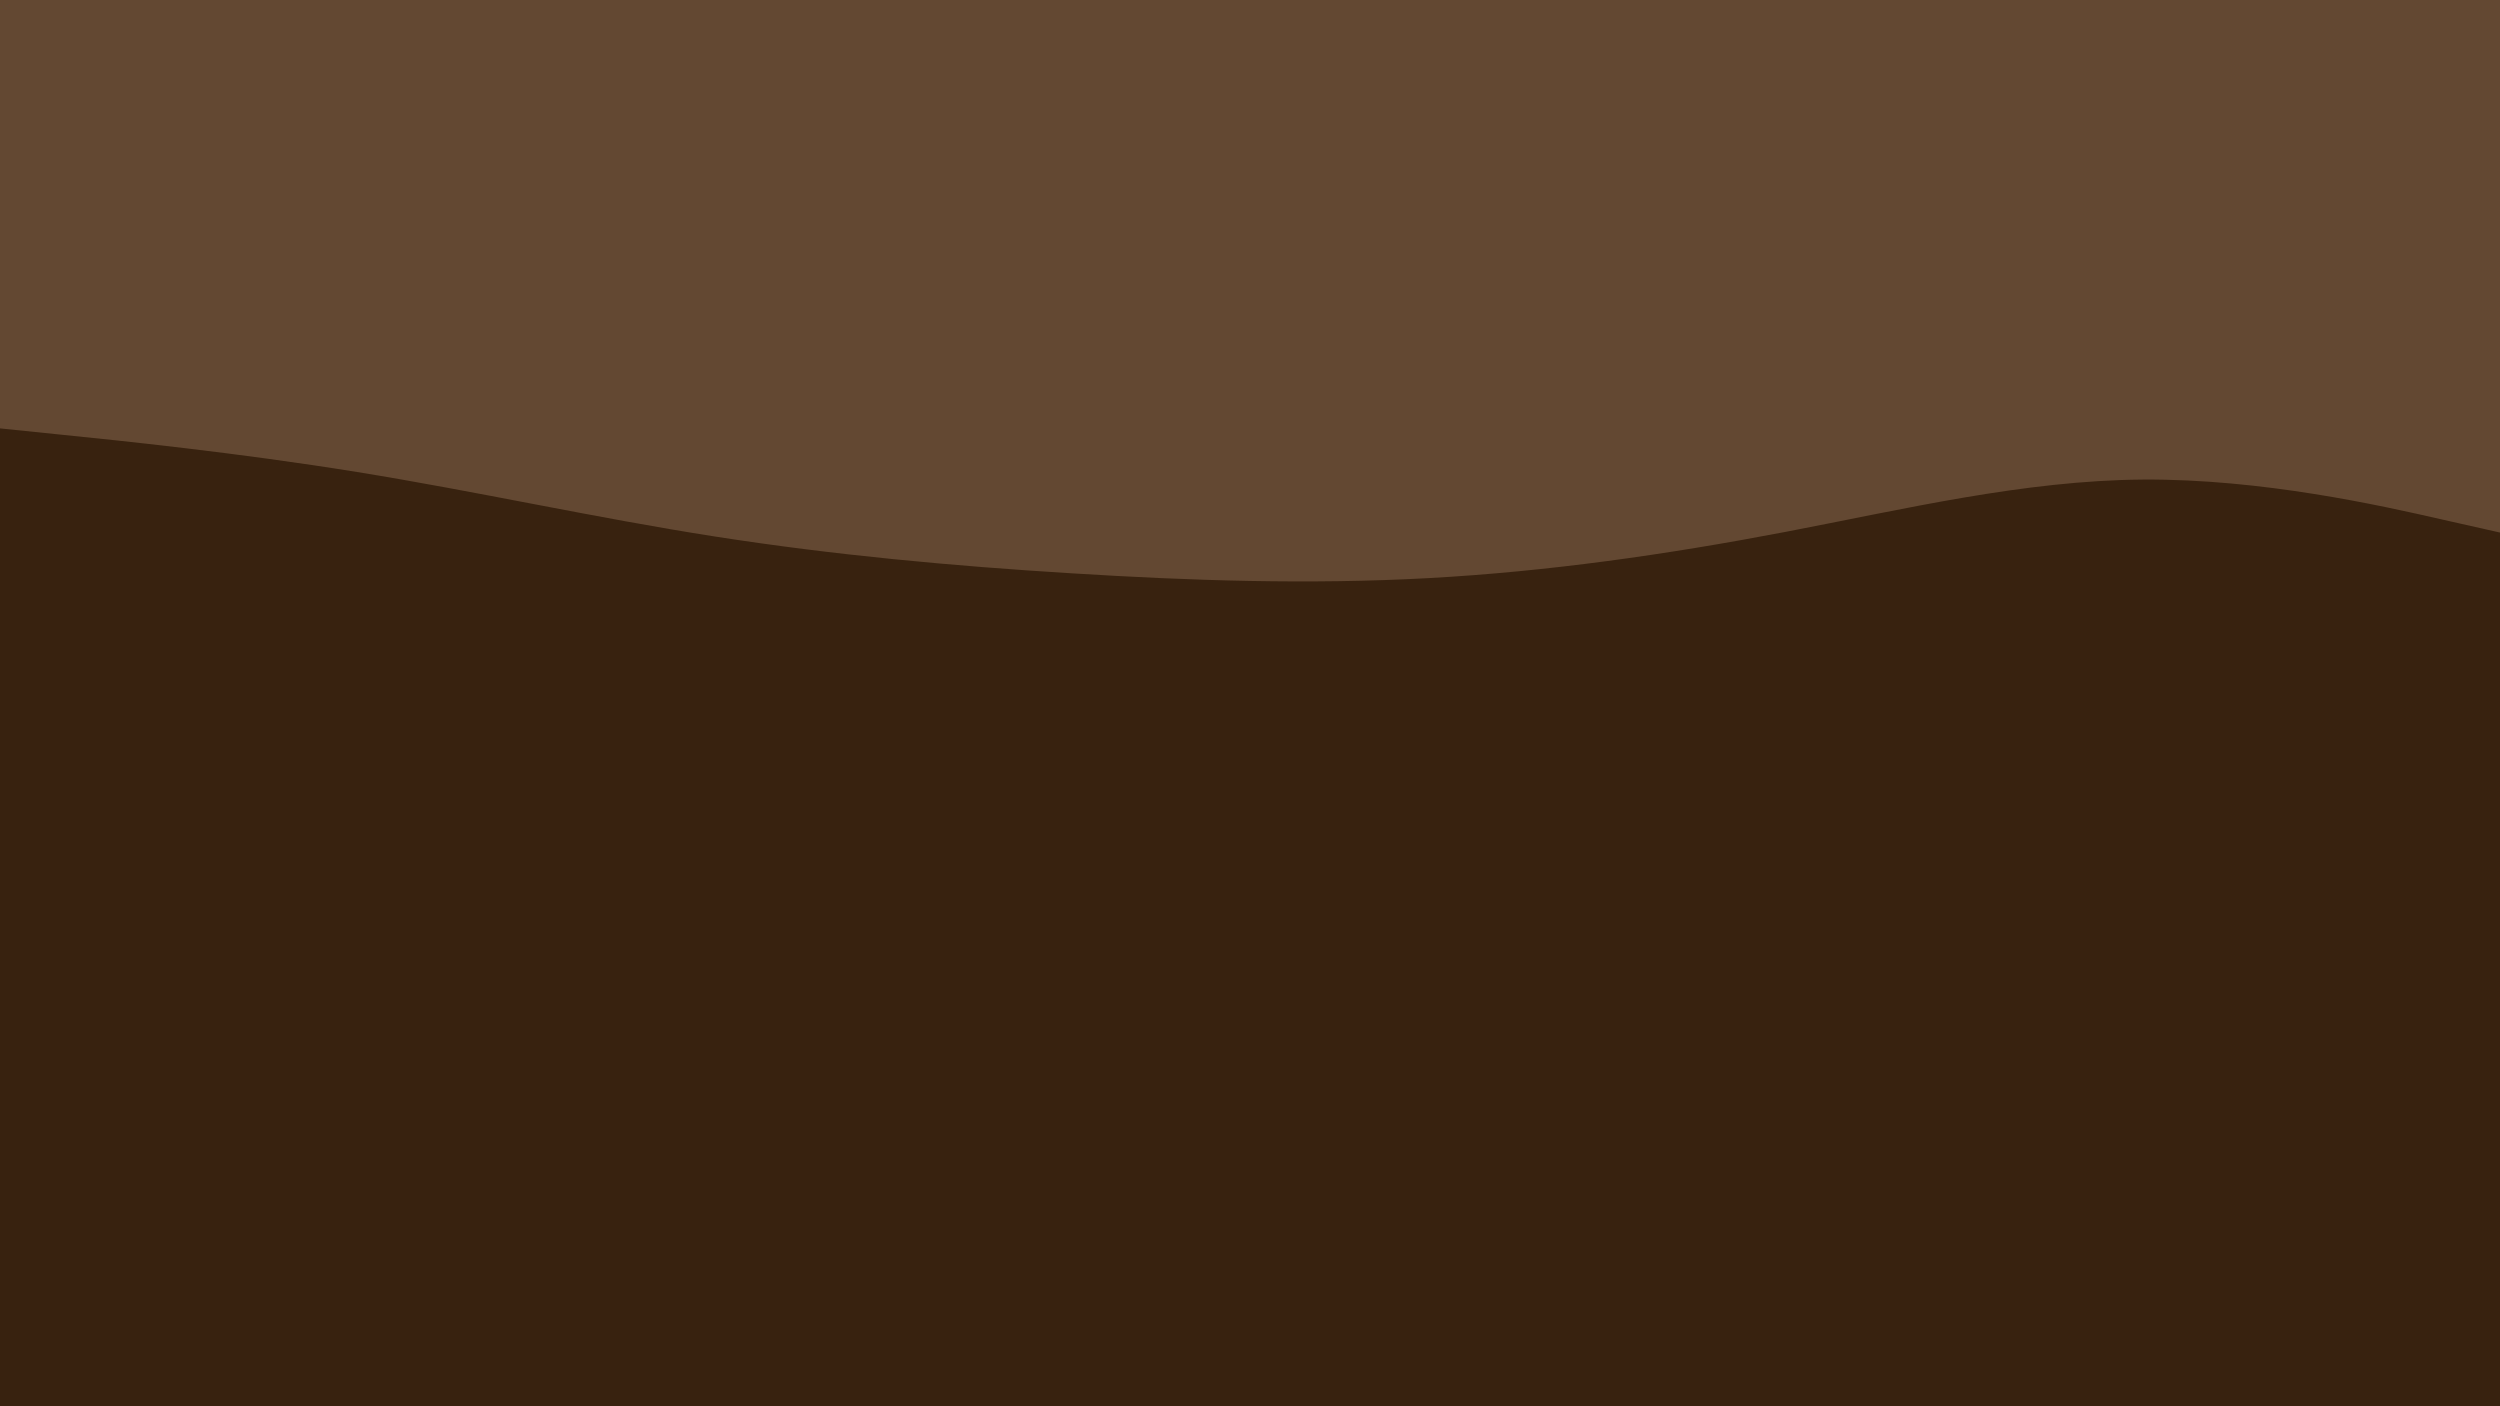 <svg id="visual" viewBox="0 0 1920 1080" width="1920" height="1080" xmlns="http://www.w3.org/2000/svg" xmlns:xlink="http://www.w3.org/1999/xlink" version="1.1"><rect x="0" y="0" width="1920" height="1080" fill="#38220f"></rect><path d="M0 329L45.7 333.7C91.3 338.3 182.7 347.7 274.2 362.5C365.7 377.3 457.3 397.7 548.8 412C640.3 426.3 731.7 434.7 823 440.3C914.3 446 1005.7 449 1097 444C1188.3 439 1279.7 426 1371.2 408.5C1462.7 391 1554.3 369 1645.8 368.3C1737.3 367.7 1828.7 388.3 1874.3 398.7L1920 409L1920 0L1874.3 0C1828.7 0 1737.3 0 1645.8 0C1554.3 0 1462.7 0 1371.2 0C1279.7 0 1188.3 0 1097 0C1005.7 0 914.3 0 823 0C731.7 0 640.3 0 548.8 0C457.3 0 365.7 0 274.2 0C182.7 0 91.3 0 45.7 0L0 0Z" fill="#634832" stroke-linecap="round" stroke-linejoin="miter"></path></svg>